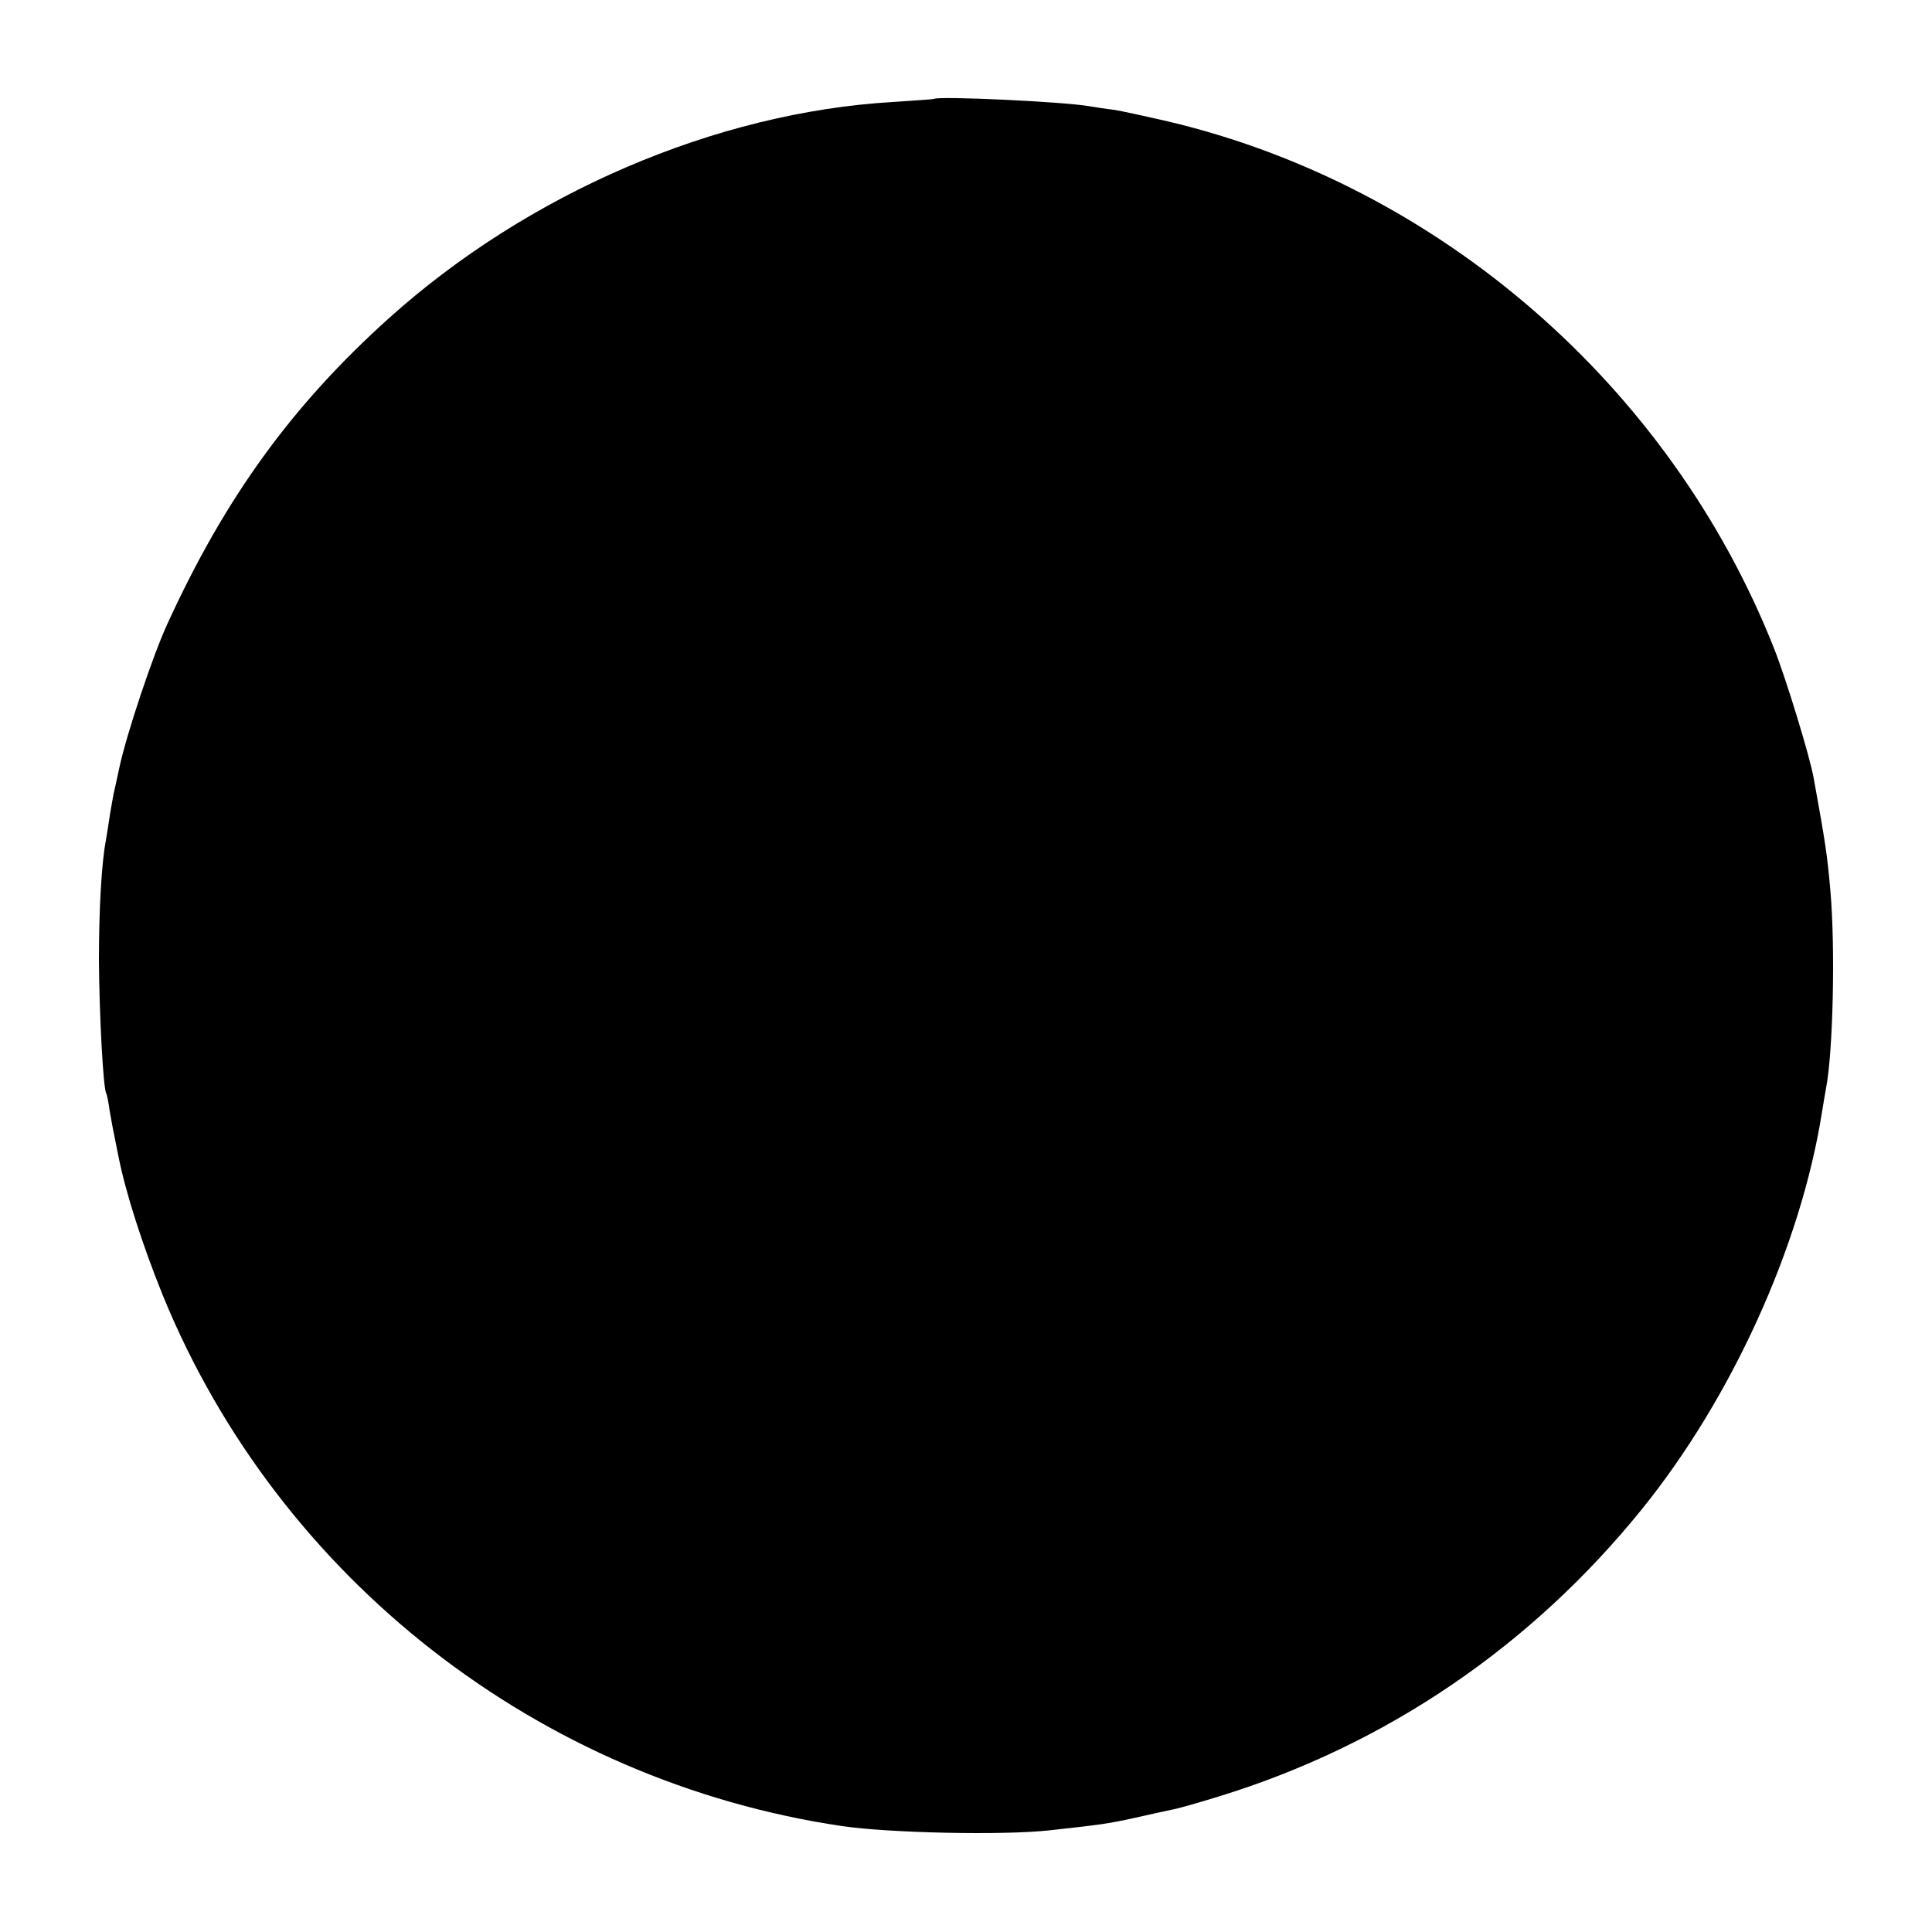<?xml version="1.0" standalone="no"?>
<!DOCTYPE svg PUBLIC "-//W3C//DTD SVG 20010904//EN"
 "http://www.w3.org/TR/2001/REC-SVG-20010904/DTD/svg10.dtd">
<svg version="1.0" xmlns="http://www.w3.org/2000/svg"
 width="500pt" height="500pt" viewBox="0 0 500 500"
 preserveAspectRatio="xMidYMid meet">
<g transform="translate(0,500) scale(0.1,-0.1)"
fill="#000000" stroke="none">
<path d="M2417 4744 c-1 -1 -49 -4 -107 -8 -458 -27 -944 -236 -1304 -560
-250 -225 -423 -463 -573 -791 -37 -80 -105 -283 -124 -371 -7 -32 -13 -61
-14 -64 -1 -3 -5 -27 -10 -55 -4 -27 -9 -59 -11 -70 -11 -57 -18 -176 -18
-310 1 -141 11 -332 19 -345 2 -3 6 -24 9 -46 4 -22 9 -51 12 -64 3 -14 7 -36
10 -50 19 -97 63 -233 116 -364 300 -732 973 -1256 1758 -1372 124 -18 416
-24 535 -11 136 15 151 17 220 32 39 9 81 18 95 21 14 2 70 18 125 35 432 133
807 388 1094 743 232 287 411 680 466 1026 4 25 9 54 11 65 18 94 24 362 11
510 -8 91 -12 120 -43 290 -9 54 -73 263 -104 340 -269 677 -866 1195 -1568
1361 -57 13 -120 27 -140 30 -20 2 -48 7 -62 9 -68 12 -393 27 -403 19z"/>
</g>
</svg>
